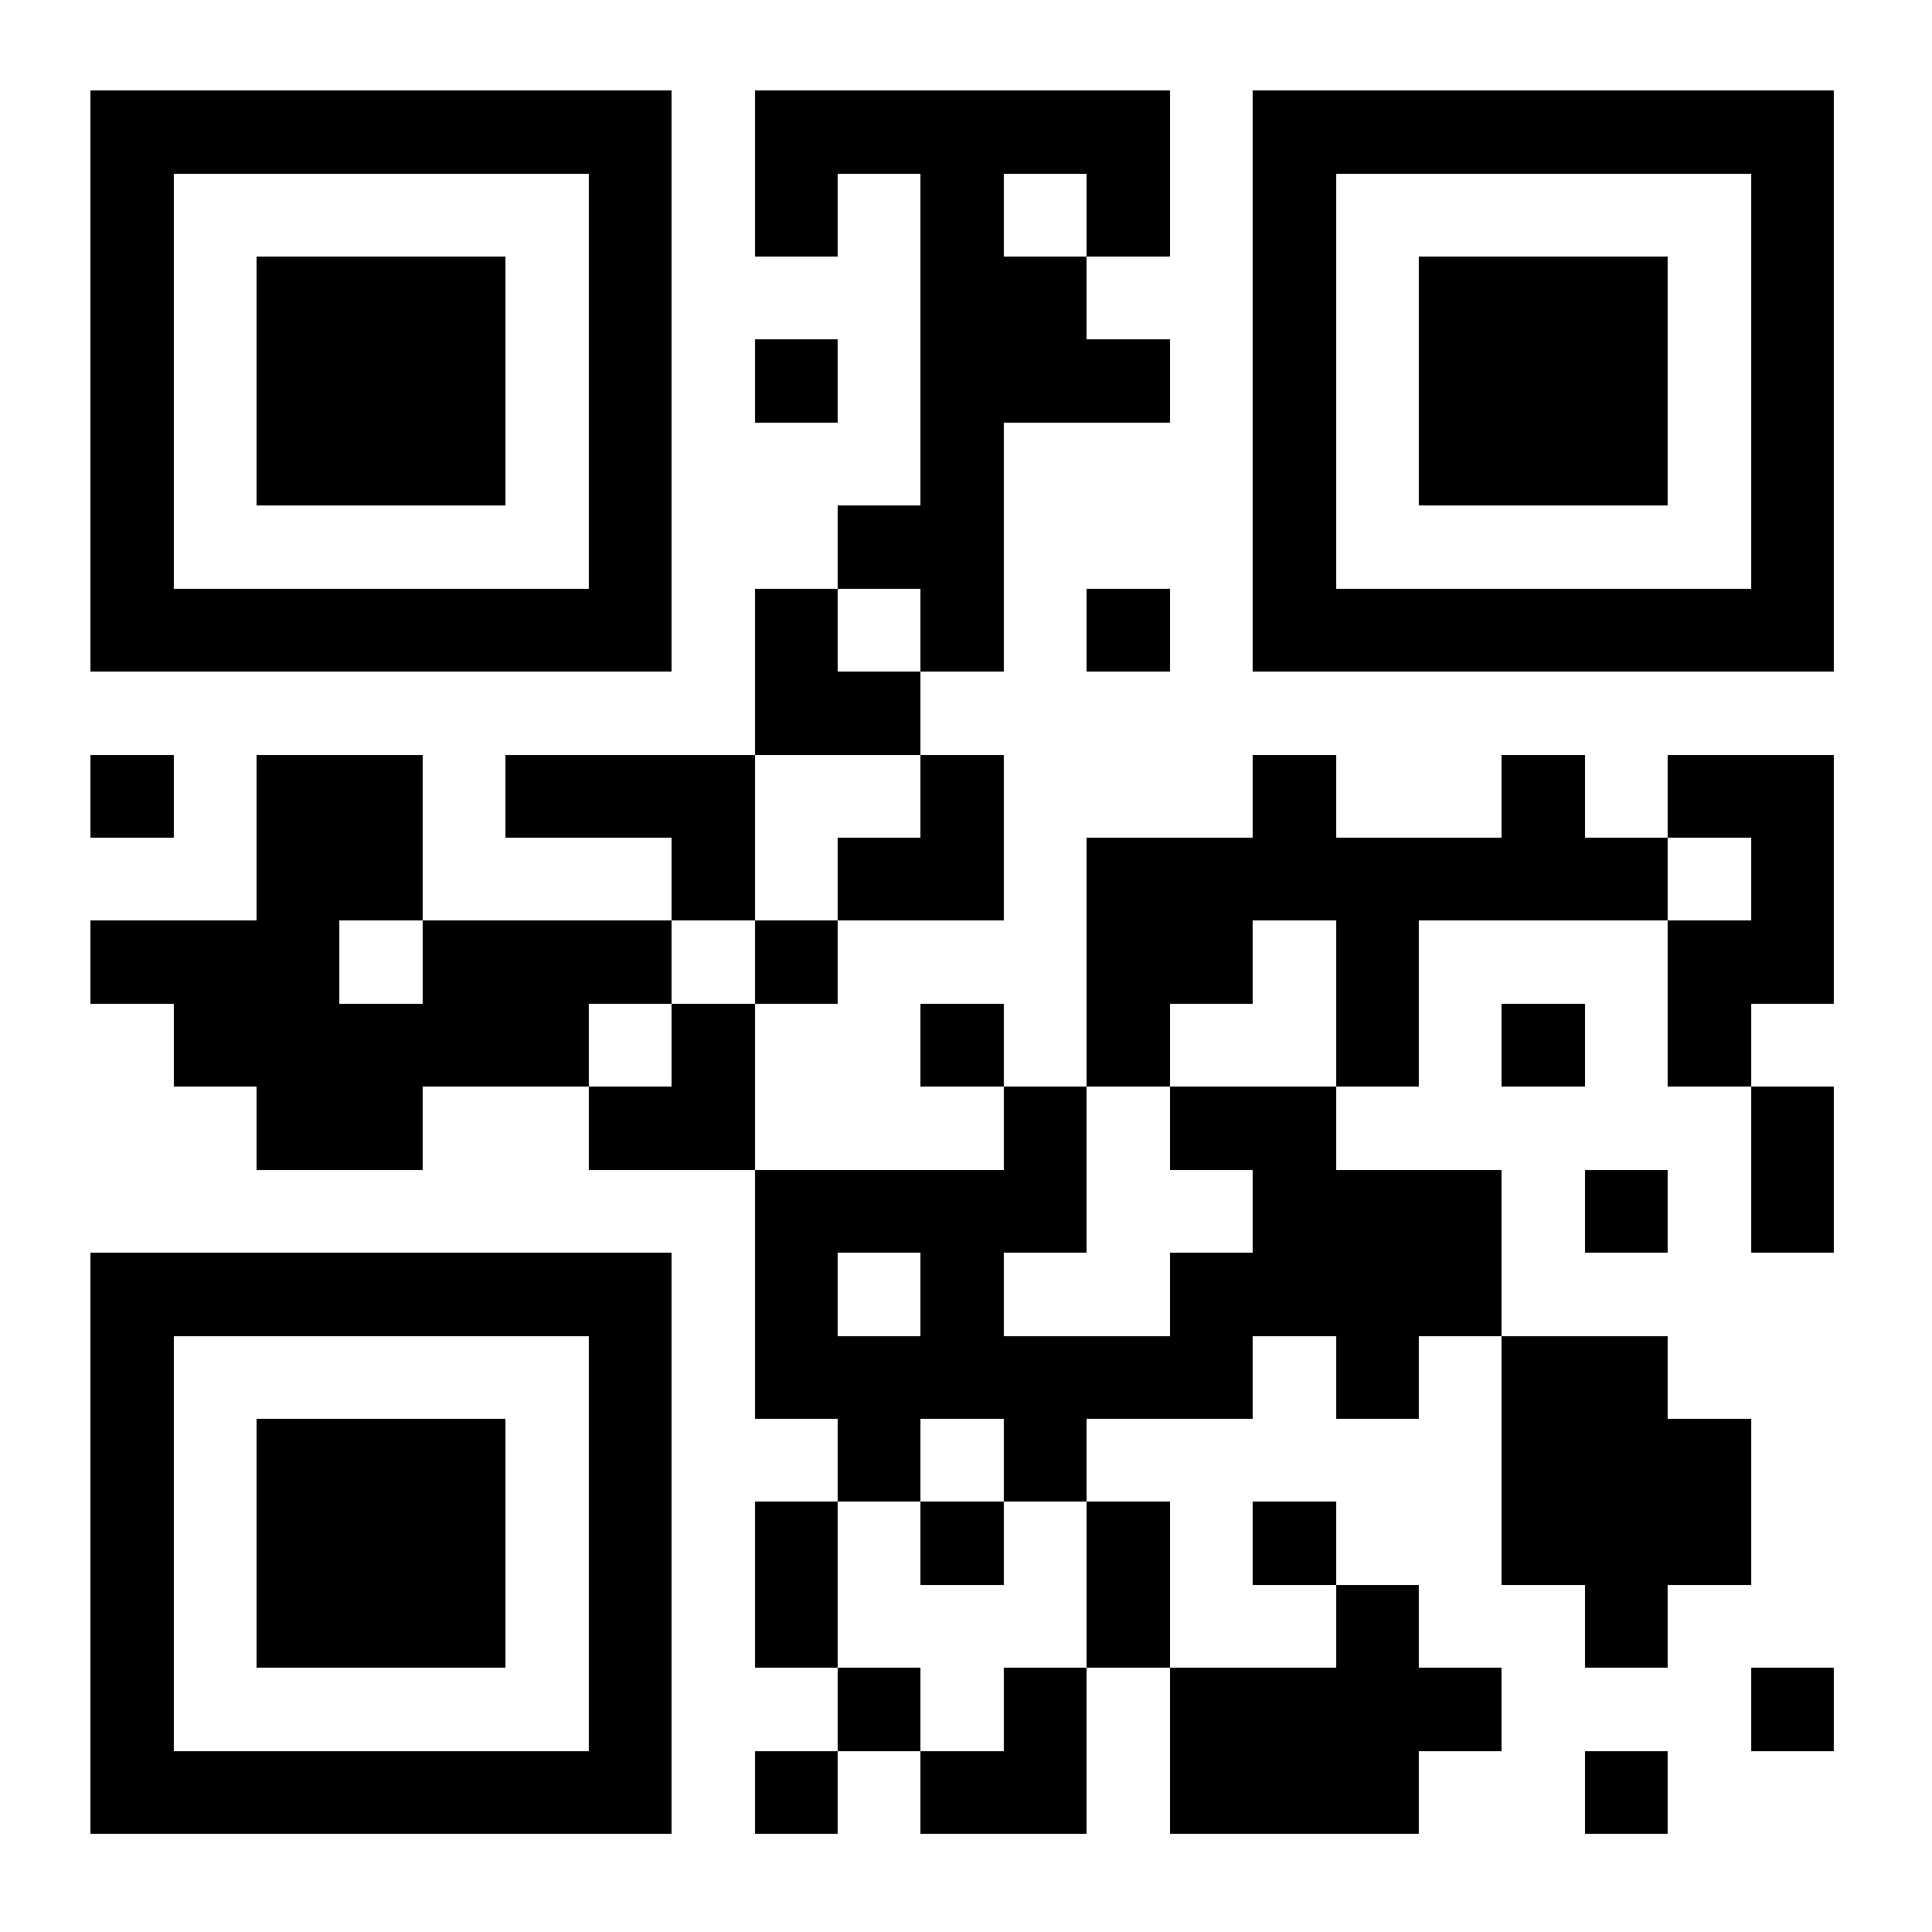 <?xml version="1.0" encoding="utf-8"?><svg xmlns="http://www.w3.org/2000/svg" xmlns:xlink="http://www.w3.org/1999/xlink" width="256" height="256"><rect width="256" height="256" fill="#FFFFFF" cx="0" cy="0" /><rect x="12" y="12" width="11" height="11" fill="#000000" shape-rendering="crispEdges" /><rect x="23" y="12" width="11" height="11" fill="#000000" shape-rendering="crispEdges" /><rect x="34" y="12" width="11" height="11" fill="#000000" shape-rendering="crispEdges" /><rect x="45" y="12" width="11" height="11" fill="#000000" shape-rendering="crispEdges" /><rect x="56" y="12" width="11" height="11" fill="#000000" shape-rendering="crispEdges" /><rect x="67" y="12" width="11" height="11" fill="#000000" shape-rendering="crispEdges" /><rect x="78" y="12" width="11" height="11" fill="#000000" shape-rendering="crispEdges" /><rect x="100" y="12" width="11" height="11" fill="#000000" shape-rendering="crispEdges" /><rect x="111" y="12" width="11" height="11" fill="#000000" shape-rendering="crispEdges" /><rect x="122" y="12" width="11" height="11" fill="#000000" shape-rendering="crispEdges" /><rect x="133" y="12" width="11" height="11" fill="#000000" shape-rendering="crispEdges" /><rect x="144" y="12" width="11" height="11" fill="#000000" shape-rendering="crispEdges" /><rect x="166" y="12" width="11" height="11" fill="#000000" shape-rendering="crispEdges" /><rect x="177" y="12" width="11" height="11" fill="#000000" shape-rendering="crispEdges" /><rect x="188" y="12" width="11" height="11" fill="#000000" shape-rendering="crispEdges" /><rect x="199" y="12" width="11" height="11" fill="#000000" shape-rendering="crispEdges" /><rect x="210" y="12" width="11" height="11" fill="#000000" shape-rendering="crispEdges" /><rect x="221" y="12" width="11" height="11" fill="#000000" shape-rendering="crispEdges" /><rect x="232" y="12" width="11" height="11" fill="#000000" shape-rendering="crispEdges" /><rect x="12" y="23" width="11" height="11" fill="#000000" shape-rendering="crispEdges" /><rect x="78" y="23" width="11" height="11" fill="#000000" shape-rendering="crispEdges" /><rect x="100" y="23" width="11" height="11" fill="#000000" shape-rendering="crispEdges" /><rect x="122" y="23" width="11" height="11" fill="#000000" shape-rendering="crispEdges" /><rect x="144" y="23" width="11" height="11" fill="#000000" shape-rendering="crispEdges" /><rect x="166" y="23" width="11" height="11" fill="#000000" shape-rendering="crispEdges" /><rect x="232" y="23" width="11" height="11" fill="#000000" shape-rendering="crispEdges" /><rect x="12" y="34" width="11" height="11" fill="#000000" shape-rendering="crispEdges" /><rect x="34" y="34" width="11" height="11" fill="#000000" shape-rendering="crispEdges" /><rect x="45" y="34" width="11" height="11" fill="#000000" shape-rendering="crispEdges" /><rect x="56" y="34" width="11" height="11" fill="#000000" shape-rendering="crispEdges" /><rect x="78" y="34" width="11" height="11" fill="#000000" shape-rendering="crispEdges" /><rect x="122" y="34" width="11" height="11" fill="#000000" shape-rendering="crispEdges" /><rect x="133" y="34" width="11" height="11" fill="#000000" shape-rendering="crispEdges" /><rect x="166" y="34" width="11" height="11" fill="#000000" shape-rendering="crispEdges" /><rect x="188" y="34" width="11" height="11" fill="#000000" shape-rendering="crispEdges" /><rect x="199" y="34" width="11" height="11" fill="#000000" shape-rendering="crispEdges" /><rect x="210" y="34" width="11" height="11" fill="#000000" shape-rendering="crispEdges" /><rect x="232" y="34" width="11" height="11" fill="#000000" shape-rendering="crispEdges" /><rect x="12" y="45" width="11" height="11" fill="#000000" shape-rendering="crispEdges" /><rect x="34" y="45" width="11" height="11" fill="#000000" shape-rendering="crispEdges" /><rect x="45" y="45" width="11" height="11" fill="#000000" shape-rendering="crispEdges" /><rect x="56" y="45" width="11" height="11" fill="#000000" shape-rendering="crispEdges" /><rect x="78" y="45" width="11" height="11" fill="#000000" shape-rendering="crispEdges" /><rect x="100" y="45" width="11" height="11" fill="#000000" shape-rendering="crispEdges" /><rect x="122" y="45" width="11" height="11" fill="#000000" shape-rendering="crispEdges" /><rect x="133" y="45" width="11" height="11" fill="#000000" shape-rendering="crispEdges" /><rect x="144" y="45" width="11" height="11" fill="#000000" shape-rendering="crispEdges" /><rect x="166" y="45" width="11" height="11" fill="#000000" shape-rendering="crispEdges" /><rect x="188" y="45" width="11" height="11" fill="#000000" shape-rendering="crispEdges" /><rect x="199" y="45" width="11" height="11" fill="#000000" shape-rendering="crispEdges" /><rect x="210" y="45" width="11" height="11" fill="#000000" shape-rendering="crispEdges" /><rect x="232" y="45" width="11" height="11" fill="#000000" shape-rendering="crispEdges" /><rect x="12" y="56" width="11" height="11" fill="#000000" shape-rendering="crispEdges" /><rect x="34" y="56" width="11" height="11" fill="#000000" shape-rendering="crispEdges" /><rect x="45" y="56" width="11" height="11" fill="#000000" shape-rendering="crispEdges" /><rect x="56" y="56" width="11" height="11" fill="#000000" shape-rendering="crispEdges" /><rect x="78" y="56" width="11" height="11" fill="#000000" shape-rendering="crispEdges" /><rect x="122" y="56" width="11" height="11" fill="#000000" shape-rendering="crispEdges" /><rect x="166" y="56" width="11" height="11" fill="#000000" shape-rendering="crispEdges" /><rect x="188" y="56" width="11" height="11" fill="#000000" shape-rendering="crispEdges" /><rect x="199" y="56" width="11" height="11" fill="#000000" shape-rendering="crispEdges" /><rect x="210" y="56" width="11" height="11" fill="#000000" shape-rendering="crispEdges" /><rect x="232" y="56" width="11" height="11" fill="#000000" shape-rendering="crispEdges" /><rect x="12" y="67" width="11" height="11" fill="#000000" shape-rendering="crispEdges" /><rect x="78" y="67" width="11" height="11" fill="#000000" shape-rendering="crispEdges" /><rect x="111" y="67" width="11" height="11" fill="#000000" shape-rendering="crispEdges" /><rect x="122" y="67" width="11" height="11" fill="#000000" shape-rendering="crispEdges" /><rect x="166" y="67" width="11" height="11" fill="#000000" shape-rendering="crispEdges" /><rect x="232" y="67" width="11" height="11" fill="#000000" shape-rendering="crispEdges" /><rect x="12" y="78" width="11" height="11" fill="#000000" shape-rendering="crispEdges" /><rect x="23" y="78" width="11" height="11" fill="#000000" shape-rendering="crispEdges" /><rect x="34" y="78" width="11" height="11" fill="#000000" shape-rendering="crispEdges" /><rect x="45" y="78" width="11" height="11" fill="#000000" shape-rendering="crispEdges" /><rect x="56" y="78" width="11" height="11" fill="#000000" shape-rendering="crispEdges" /><rect x="67" y="78" width="11" height="11" fill="#000000" shape-rendering="crispEdges" /><rect x="78" y="78" width="11" height="11" fill="#000000" shape-rendering="crispEdges" /><rect x="100" y="78" width="11" height="11" fill="#000000" shape-rendering="crispEdges" /><rect x="122" y="78" width="11" height="11" fill="#000000" shape-rendering="crispEdges" /><rect x="144" y="78" width="11" height="11" fill="#000000" shape-rendering="crispEdges" /><rect x="166" y="78" width="11" height="11" fill="#000000" shape-rendering="crispEdges" /><rect x="177" y="78" width="11" height="11" fill="#000000" shape-rendering="crispEdges" /><rect x="188" y="78" width="11" height="11" fill="#000000" shape-rendering="crispEdges" /><rect x="199" y="78" width="11" height="11" fill="#000000" shape-rendering="crispEdges" /><rect x="210" y="78" width="11" height="11" fill="#000000" shape-rendering="crispEdges" /><rect x="221" y="78" width="11" height="11" fill="#000000" shape-rendering="crispEdges" /><rect x="232" y="78" width="11" height="11" fill="#000000" shape-rendering="crispEdges" /><rect x="100" y="89" width="11" height="11" fill="#000000" shape-rendering="crispEdges" /><rect x="111" y="89" width="11" height="11" fill="#000000" shape-rendering="crispEdges" /><rect x="12" y="100" width="11" height="11" fill="#000000" shape-rendering="crispEdges" /><rect x="34" y="100" width="11" height="11" fill="#000000" shape-rendering="crispEdges" /><rect x="45" y="100" width="11" height="11" fill="#000000" shape-rendering="crispEdges" /><rect x="67" y="100" width="11" height="11" fill="#000000" shape-rendering="crispEdges" /><rect x="78" y="100" width="11" height="11" fill="#000000" shape-rendering="crispEdges" /><rect x="89" y="100" width="11" height="11" fill="#000000" shape-rendering="crispEdges" /><rect x="122" y="100" width="11" height="11" fill="#000000" shape-rendering="crispEdges" /><rect x="166" y="100" width="11" height="11" fill="#000000" shape-rendering="crispEdges" /><rect x="199" y="100" width="11" height="11" fill="#000000" shape-rendering="crispEdges" /><rect x="221" y="100" width="11" height="11" fill="#000000" shape-rendering="crispEdges" /><rect x="232" y="100" width="11" height="11" fill="#000000" shape-rendering="crispEdges" /><rect x="34" y="111" width="11" height="11" fill="#000000" shape-rendering="crispEdges" /><rect x="45" y="111" width="11" height="11" fill="#000000" shape-rendering="crispEdges" /><rect x="89" y="111" width="11" height="11" fill="#000000" shape-rendering="crispEdges" /><rect x="111" y="111" width="11" height="11" fill="#000000" shape-rendering="crispEdges" /><rect x="122" y="111" width="11" height="11" fill="#000000" shape-rendering="crispEdges" /><rect x="144" y="111" width="11" height="11" fill="#000000" shape-rendering="crispEdges" /><rect x="155" y="111" width="11" height="11" fill="#000000" shape-rendering="crispEdges" /><rect x="166" y="111" width="11" height="11" fill="#000000" shape-rendering="crispEdges" /><rect x="177" y="111" width="11" height="11" fill="#000000" shape-rendering="crispEdges" /><rect x="188" y="111" width="11" height="11" fill="#000000" shape-rendering="crispEdges" /><rect x="199" y="111" width="11" height="11" fill="#000000" shape-rendering="crispEdges" /><rect x="210" y="111" width="11" height="11" fill="#000000" shape-rendering="crispEdges" /><rect x="232" y="111" width="11" height="11" fill="#000000" shape-rendering="crispEdges" /><rect x="12" y="122" width="11" height="11" fill="#000000" shape-rendering="crispEdges" /><rect x="23" y="122" width="11" height="11" fill="#000000" shape-rendering="crispEdges" /><rect x="34" y="122" width="11" height="11" fill="#000000" shape-rendering="crispEdges" /><rect x="56" y="122" width="11" height="11" fill="#000000" shape-rendering="crispEdges" /><rect x="67" y="122" width="11" height="11" fill="#000000" shape-rendering="crispEdges" /><rect x="78" y="122" width="11" height="11" fill="#000000" shape-rendering="crispEdges" /><rect x="100" y="122" width="11" height="11" fill="#000000" shape-rendering="crispEdges" /><rect x="144" y="122" width="11" height="11" fill="#000000" shape-rendering="crispEdges" /><rect x="155" y="122" width="11" height="11" fill="#000000" shape-rendering="crispEdges" /><rect x="177" y="122" width="11" height="11" fill="#000000" shape-rendering="crispEdges" /><rect x="221" y="122" width="11" height="11" fill="#000000" shape-rendering="crispEdges" /><rect x="232" y="122" width="11" height="11" fill="#000000" shape-rendering="crispEdges" /><rect x="23" y="133" width="11" height="11" fill="#000000" shape-rendering="crispEdges" /><rect x="34" y="133" width="11" height="11" fill="#000000" shape-rendering="crispEdges" /><rect x="45" y="133" width="11" height="11" fill="#000000" shape-rendering="crispEdges" /><rect x="56" y="133" width="11" height="11" fill="#000000" shape-rendering="crispEdges" /><rect x="67" y="133" width="11" height="11" fill="#000000" shape-rendering="crispEdges" /><rect x="89" y="133" width="11" height="11" fill="#000000" shape-rendering="crispEdges" /><rect x="122" y="133" width="11" height="11" fill="#000000" shape-rendering="crispEdges" /><rect x="144" y="133" width="11" height="11" fill="#000000" shape-rendering="crispEdges" /><rect x="177" y="133" width="11" height="11" fill="#000000" shape-rendering="crispEdges" /><rect x="199" y="133" width="11" height="11" fill="#000000" shape-rendering="crispEdges" /><rect x="221" y="133" width="11" height="11" fill="#000000" shape-rendering="crispEdges" /><rect x="34" y="144" width="11" height="11" fill="#000000" shape-rendering="crispEdges" /><rect x="45" y="144" width="11" height="11" fill="#000000" shape-rendering="crispEdges" /><rect x="78" y="144" width="11" height="11" fill="#000000" shape-rendering="crispEdges" /><rect x="89" y="144" width="11" height="11" fill="#000000" shape-rendering="crispEdges" /><rect x="133" y="144" width="11" height="11" fill="#000000" shape-rendering="crispEdges" /><rect x="155" y="144" width="11" height="11" fill="#000000" shape-rendering="crispEdges" /><rect x="166" y="144" width="11" height="11" fill="#000000" shape-rendering="crispEdges" /><rect x="232" y="144" width="11" height="11" fill="#000000" shape-rendering="crispEdges" /><rect x="100" y="155" width="11" height="11" fill="#000000" shape-rendering="crispEdges" /><rect x="111" y="155" width="11" height="11" fill="#000000" shape-rendering="crispEdges" /><rect x="122" y="155" width="11" height="11" fill="#000000" shape-rendering="crispEdges" /><rect x="133" y="155" width="11" height="11" fill="#000000" shape-rendering="crispEdges" /><rect x="166" y="155" width="11" height="11" fill="#000000" shape-rendering="crispEdges" /><rect x="177" y="155" width="11" height="11" fill="#000000" shape-rendering="crispEdges" /><rect x="188" y="155" width="11" height="11" fill="#000000" shape-rendering="crispEdges" /><rect x="210" y="155" width="11" height="11" fill="#000000" shape-rendering="crispEdges" /><rect x="232" y="155" width="11" height="11" fill="#000000" shape-rendering="crispEdges" /><rect x="12" y="166" width="11" height="11" fill="#000000" shape-rendering="crispEdges" /><rect x="23" y="166" width="11" height="11" fill="#000000" shape-rendering="crispEdges" /><rect x="34" y="166" width="11" height="11" fill="#000000" shape-rendering="crispEdges" /><rect x="45" y="166" width="11" height="11" fill="#000000" shape-rendering="crispEdges" /><rect x="56" y="166" width="11" height="11" fill="#000000" shape-rendering="crispEdges" /><rect x="67" y="166" width="11" height="11" fill="#000000" shape-rendering="crispEdges" /><rect x="78" y="166" width="11" height="11" fill="#000000" shape-rendering="crispEdges" /><rect x="100" y="166" width="11" height="11" fill="#000000" shape-rendering="crispEdges" /><rect x="122" y="166" width="11" height="11" fill="#000000" shape-rendering="crispEdges" /><rect x="155" y="166" width="11" height="11" fill="#000000" shape-rendering="crispEdges" /><rect x="166" y="166" width="11" height="11" fill="#000000" shape-rendering="crispEdges" /><rect x="177" y="166" width="11" height="11" fill="#000000" shape-rendering="crispEdges" /><rect x="188" y="166" width="11" height="11" fill="#000000" shape-rendering="crispEdges" /><rect x="12" y="177" width="11" height="11" fill="#000000" shape-rendering="crispEdges" /><rect x="78" y="177" width="11" height="11" fill="#000000" shape-rendering="crispEdges" /><rect x="100" y="177" width="11" height="11" fill="#000000" shape-rendering="crispEdges" /><rect x="111" y="177" width="11" height="11" fill="#000000" shape-rendering="crispEdges" /><rect x="122" y="177" width="11" height="11" fill="#000000" shape-rendering="crispEdges" /><rect x="133" y="177" width="11" height="11" fill="#000000" shape-rendering="crispEdges" /><rect x="144" y="177" width="11" height="11" fill="#000000" shape-rendering="crispEdges" /><rect x="155" y="177" width="11" height="11" fill="#000000" shape-rendering="crispEdges" /><rect x="177" y="177" width="11" height="11" fill="#000000" shape-rendering="crispEdges" /><rect x="199" y="177" width="11" height="11" fill="#000000" shape-rendering="crispEdges" /><rect x="210" y="177" width="11" height="11" fill="#000000" shape-rendering="crispEdges" /><rect x="12" y="188" width="11" height="11" fill="#000000" shape-rendering="crispEdges" /><rect x="34" y="188" width="11" height="11" fill="#000000" shape-rendering="crispEdges" /><rect x="45" y="188" width="11" height="11" fill="#000000" shape-rendering="crispEdges" /><rect x="56" y="188" width="11" height="11" fill="#000000" shape-rendering="crispEdges" /><rect x="78" y="188" width="11" height="11" fill="#000000" shape-rendering="crispEdges" /><rect x="111" y="188" width="11" height="11" fill="#000000" shape-rendering="crispEdges" /><rect x="133" y="188" width="11" height="11" fill="#000000" shape-rendering="crispEdges" /><rect x="199" y="188" width="11" height="11" fill="#000000" shape-rendering="crispEdges" /><rect x="210" y="188" width="11" height="11" fill="#000000" shape-rendering="crispEdges" /><rect x="221" y="188" width="11" height="11" fill="#000000" shape-rendering="crispEdges" /><rect x="12" y="199" width="11" height="11" fill="#000000" shape-rendering="crispEdges" /><rect x="34" y="199" width="11" height="11" fill="#000000" shape-rendering="crispEdges" /><rect x="45" y="199" width="11" height="11" fill="#000000" shape-rendering="crispEdges" /><rect x="56" y="199" width="11" height="11" fill="#000000" shape-rendering="crispEdges" /><rect x="78" y="199" width="11" height="11" fill="#000000" shape-rendering="crispEdges" /><rect x="100" y="199" width="11" height="11" fill="#000000" shape-rendering="crispEdges" /><rect x="122" y="199" width="11" height="11" fill="#000000" shape-rendering="crispEdges" /><rect x="144" y="199" width="11" height="11" fill="#000000" shape-rendering="crispEdges" /><rect x="166" y="199" width="11" height="11" fill="#000000" shape-rendering="crispEdges" /><rect x="199" y="199" width="11" height="11" fill="#000000" shape-rendering="crispEdges" /><rect x="210" y="199" width="11" height="11" fill="#000000" shape-rendering="crispEdges" /><rect x="221" y="199" width="11" height="11" fill="#000000" shape-rendering="crispEdges" /><rect x="12" y="210" width="11" height="11" fill="#000000" shape-rendering="crispEdges" /><rect x="34" y="210" width="11" height="11" fill="#000000" shape-rendering="crispEdges" /><rect x="45" y="210" width="11" height="11" fill="#000000" shape-rendering="crispEdges" /><rect x="56" y="210" width="11" height="11" fill="#000000" shape-rendering="crispEdges" /><rect x="78" y="210" width="11" height="11" fill="#000000" shape-rendering="crispEdges" /><rect x="100" y="210" width="11" height="11" fill="#000000" shape-rendering="crispEdges" /><rect x="144" y="210" width="11" height="11" fill="#000000" shape-rendering="crispEdges" /><rect x="177" y="210" width="11" height="11" fill="#000000" shape-rendering="crispEdges" /><rect x="210" y="210" width="11" height="11" fill="#000000" shape-rendering="crispEdges" /><rect x="12" y="221" width="11" height="11" fill="#000000" shape-rendering="crispEdges" /><rect x="78" y="221" width="11" height="11" fill="#000000" shape-rendering="crispEdges" /><rect x="111" y="221" width="11" height="11" fill="#000000" shape-rendering="crispEdges" /><rect x="133" y="221" width="11" height="11" fill="#000000" shape-rendering="crispEdges" /><rect x="155" y="221" width="11" height="11" fill="#000000" shape-rendering="crispEdges" /><rect x="166" y="221" width="11" height="11" fill="#000000" shape-rendering="crispEdges" /><rect x="177" y="221" width="11" height="11" fill="#000000" shape-rendering="crispEdges" /><rect x="188" y="221" width="11" height="11" fill="#000000" shape-rendering="crispEdges" /><rect x="232" y="221" width="11" height="11" fill="#000000" shape-rendering="crispEdges" /><rect x="12" y="232" width="11" height="11" fill="#000000" shape-rendering="crispEdges" /><rect x="23" y="232" width="11" height="11" fill="#000000" shape-rendering="crispEdges" /><rect x="34" y="232" width="11" height="11" fill="#000000" shape-rendering="crispEdges" /><rect x="45" y="232" width="11" height="11" fill="#000000" shape-rendering="crispEdges" /><rect x="56" y="232" width="11" height="11" fill="#000000" shape-rendering="crispEdges" /><rect x="67" y="232" width="11" height="11" fill="#000000" shape-rendering="crispEdges" /><rect x="78" y="232" width="11" height="11" fill="#000000" shape-rendering="crispEdges" /><rect x="100" y="232" width="11" height="11" fill="#000000" shape-rendering="crispEdges" /><rect x="122" y="232" width="11" height="11" fill="#000000" shape-rendering="crispEdges" /><rect x="133" y="232" width="11" height="11" fill="#000000" shape-rendering="crispEdges" /><rect x="155" y="232" width="11" height="11" fill="#000000" shape-rendering="crispEdges" /><rect x="166" y="232" width="11" height="11" fill="#000000" shape-rendering="crispEdges" /><rect x="177" y="232" width="11" height="11" fill="#000000" shape-rendering="crispEdges" /><rect x="210" y="232" width="11" height="11" fill="#000000" shape-rendering="crispEdges" /></svg>